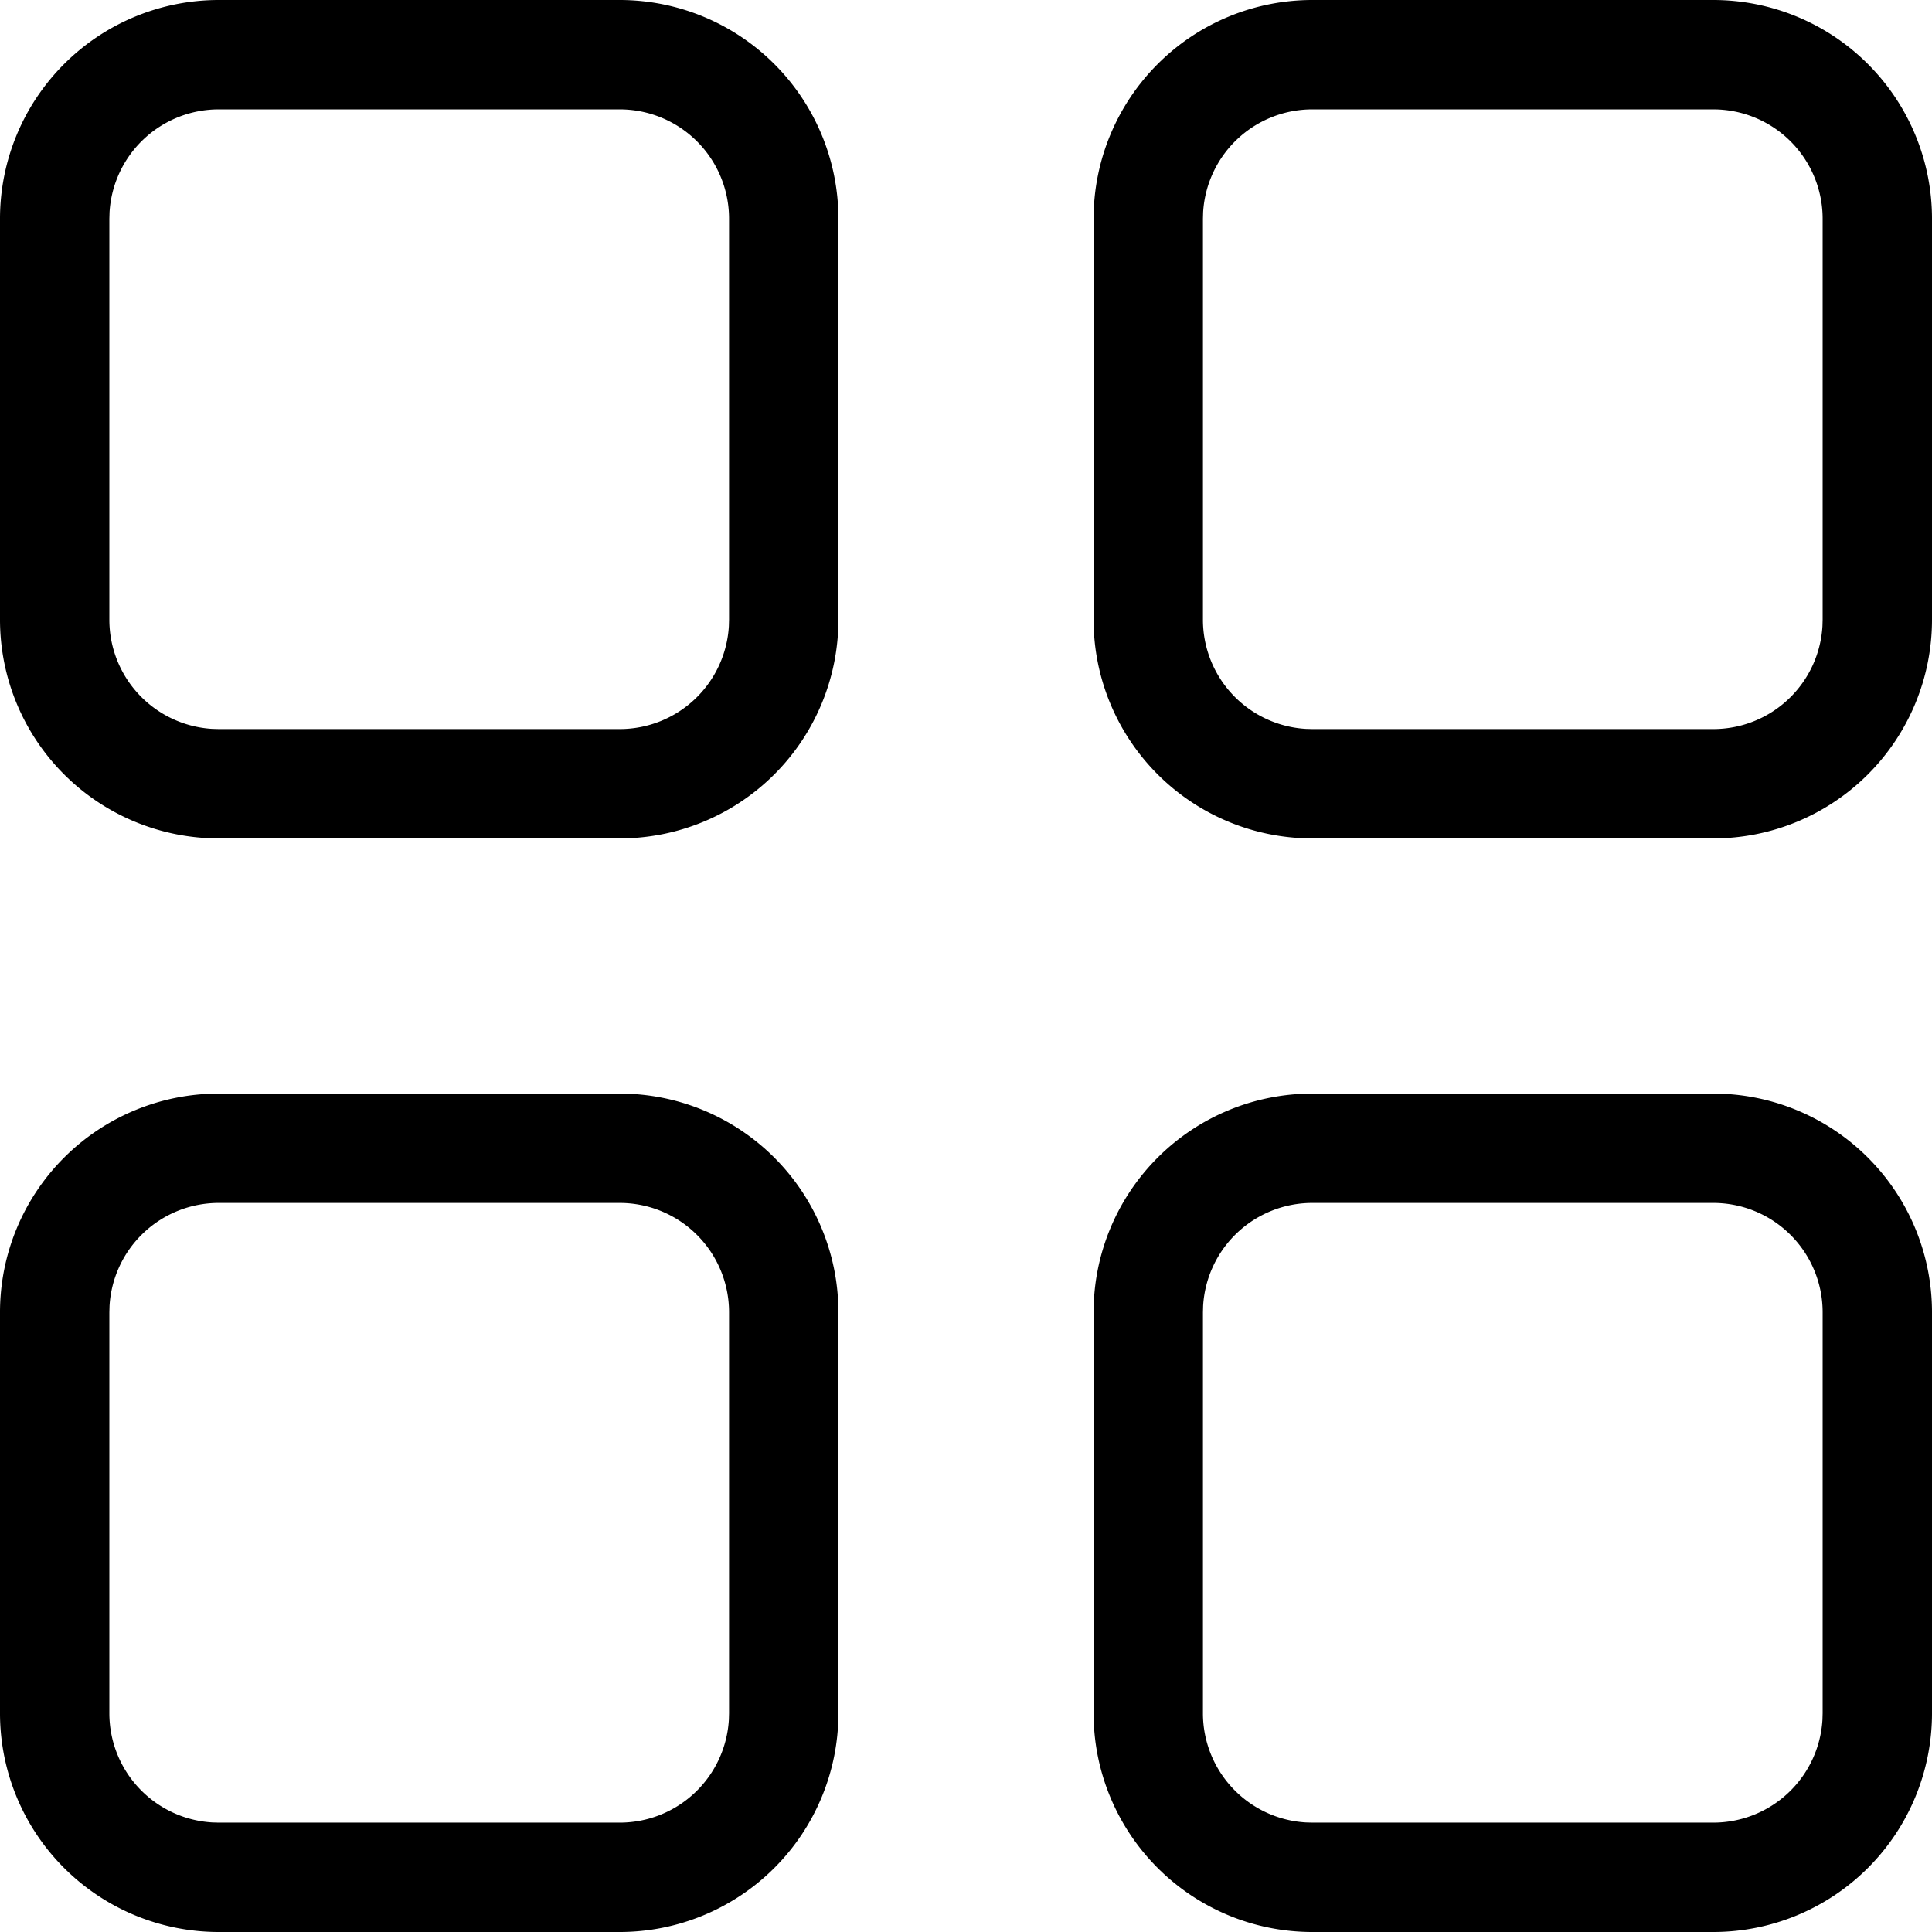 <svg t="1624608659293" class="icon" viewBox="0 0 1024 1024" version="1.1" xmlns="http://www.w3.org/2000/svg" p-id="1928" width="200" height="200"><path d="M328.453 579.623a115.925 115.925 0 0 1 115.925 115.925v212.528a115.925 115.925 0 0 1-115.925 115.925H115.925a115.925 115.925 0 0 1-115.925-115.925V695.547a115.925 115.925 0 0 1 115.925-115.925h212.528z m579.623 0a115.925 115.925 0 0 1 115.925 115.925v212.528a115.925 115.925 0 0 1-115.925 115.925H695.547a115.925 115.925 0 0 1-115.925-115.925V695.547a115.925 115.925 0 0 1 115.925-115.925h212.528z m-579.623 57.962H115.925a57.962 57.962 0 0 0-57.866 54.562L57.962 695.547v212.528a57.962 57.962 0 0 0 54.562 57.866L115.925 966.038h212.528a57.962 57.962 0 0 0 57.866-54.562L386.415 908.075V695.547a57.962 57.962 0 0 0-57.962-57.962z m579.623 0H695.547a57.962 57.962 0 0 0-57.866 54.562L637.585 695.547v212.528a57.962 57.962 0 0 0 54.562 57.866L695.547 966.038h212.528a57.962 57.962 0 0 0 57.866-54.562L966.038 908.075V695.547a57.962 57.962 0 0 0-57.962-57.962zM328.453 0a115.925 115.925 0 0 1 115.925 115.925v212.528a115.925 115.925 0 0 1-115.925 115.925H115.925a115.925 115.925 0 0 1-115.925-115.925V115.925a115.925 115.925 0 0 1 115.925-115.925h212.528z m579.623 0a115.925 115.925 0 0 1 115.925 115.925v212.528a115.925 115.925 0 0 1-115.925 115.925H695.547a115.925 115.925 0 0 1-115.925-115.925V115.925a115.925 115.925 0 0 1 115.925-115.925h212.528zM328.453 57.962H115.925a57.962 57.962 0 0 0-57.866 54.562L57.962 115.925v212.528a57.962 57.962 0 0 0 54.562 57.866L115.925 386.415h212.528a57.962 57.962 0 0 0 57.866-54.562L386.415 328.453V115.925a57.962 57.962 0 0 0-57.962-57.962z m579.623 0H695.547a57.962 57.962 0 0 0-57.866 54.562L637.585 115.925v212.528a57.962 57.962 0 0 0 54.562 57.866L695.547 386.415h212.528a57.962 57.962 0 0 0 57.866-54.562L966.038 328.453V115.925a57.962 57.962 0 0 0-57.962-57.962z" p-id="1929"></path></svg>